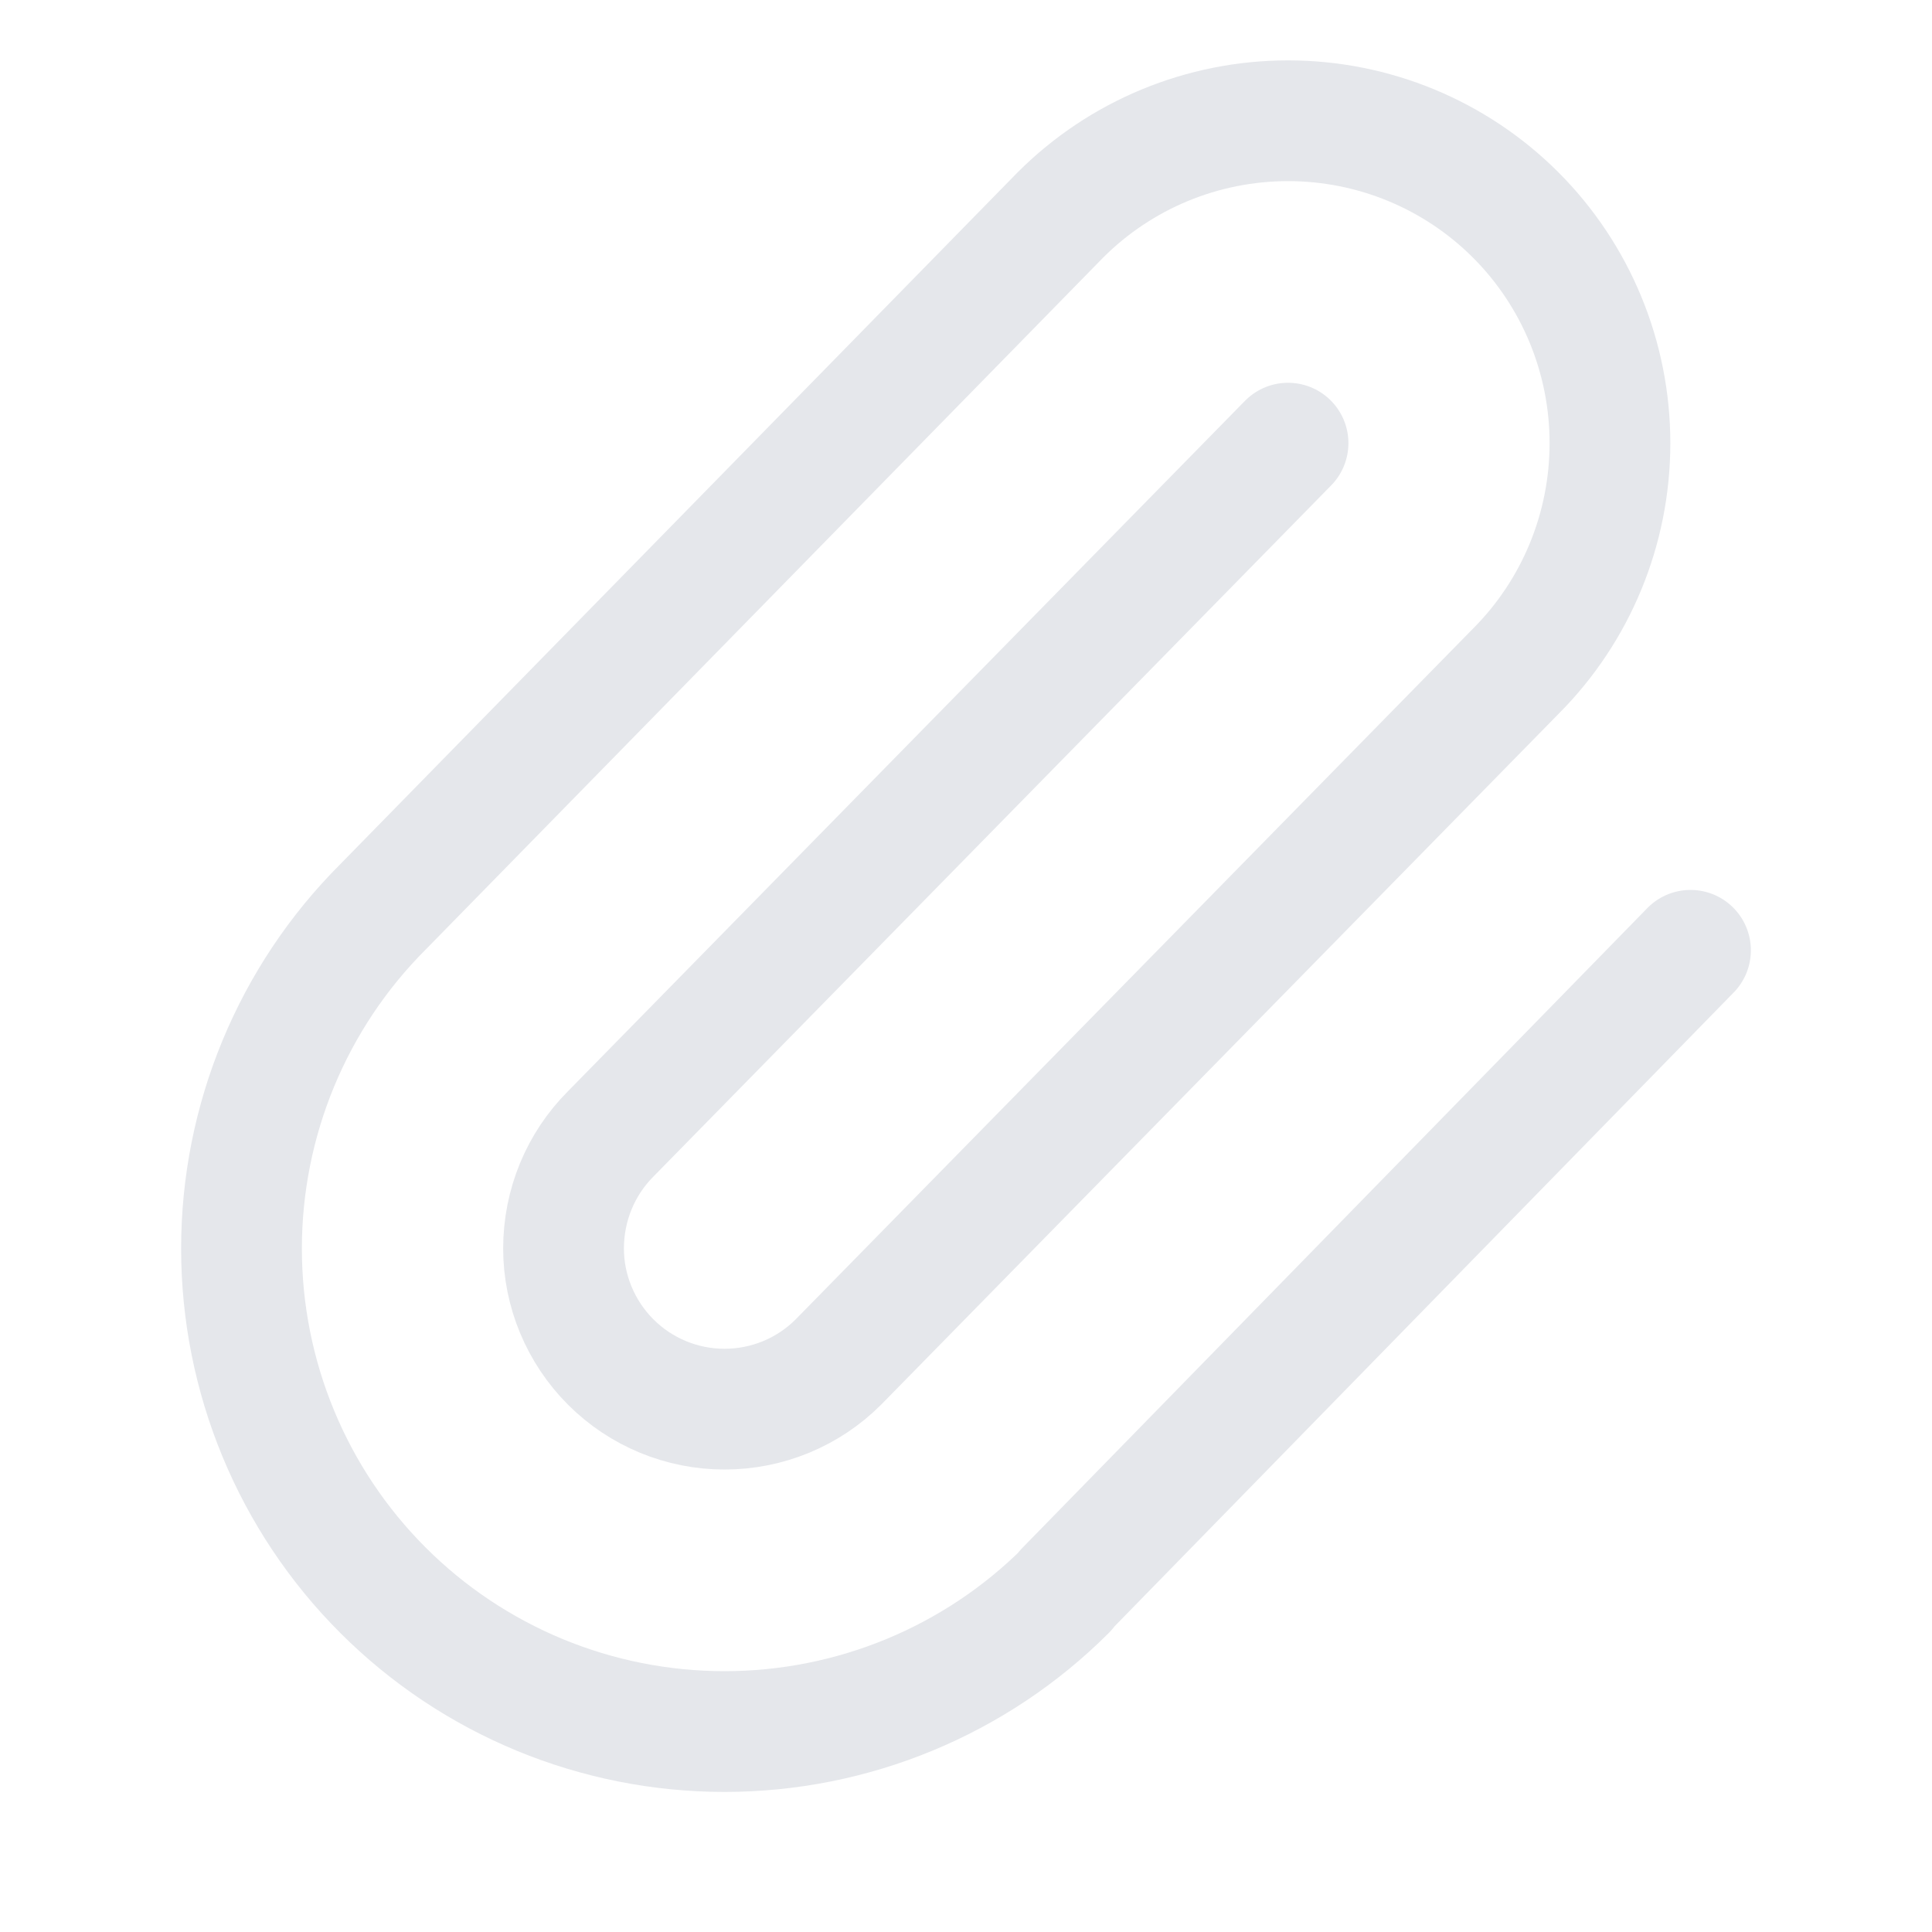 <svg width="16" height="16" viewBox="0 0 16 16" fill="none" xmlns="http://www.w3.org/2000/svg">
<path d="M8.823 13.17L14 7.87M10.667 3.67L5.058 9.39C4.808 9.64 4.667 9.98 4.667 10.34C4.667 10.69 4.808 11.03 5.058 11.28C5.308 11.53 5.647 11.67 6 11.67C6.354 11.67 6.693 11.53 6.943 11.28L12.552 5.56C13.052 5.06 13.333 4.38 13.333 3.67C13.333 2.96 13.052 2.28 12.552 1.78C12.052 1.28 11.374 1 10.667 1C9.96 1 9.282 1.28 8.782 1.78L3.172 7.51C2.421 8.26 2 9.28 2 10.34C2 11.4 2.421 12.42 3.172 13.17C3.922 13.92 4.939 14.34 6 14.34C7.061 14.34 8.079 13.92 8.829 13.17" stroke="#E5E7EB" stroke-linecap="round" stroke-linejoin="round"/>
</svg>
